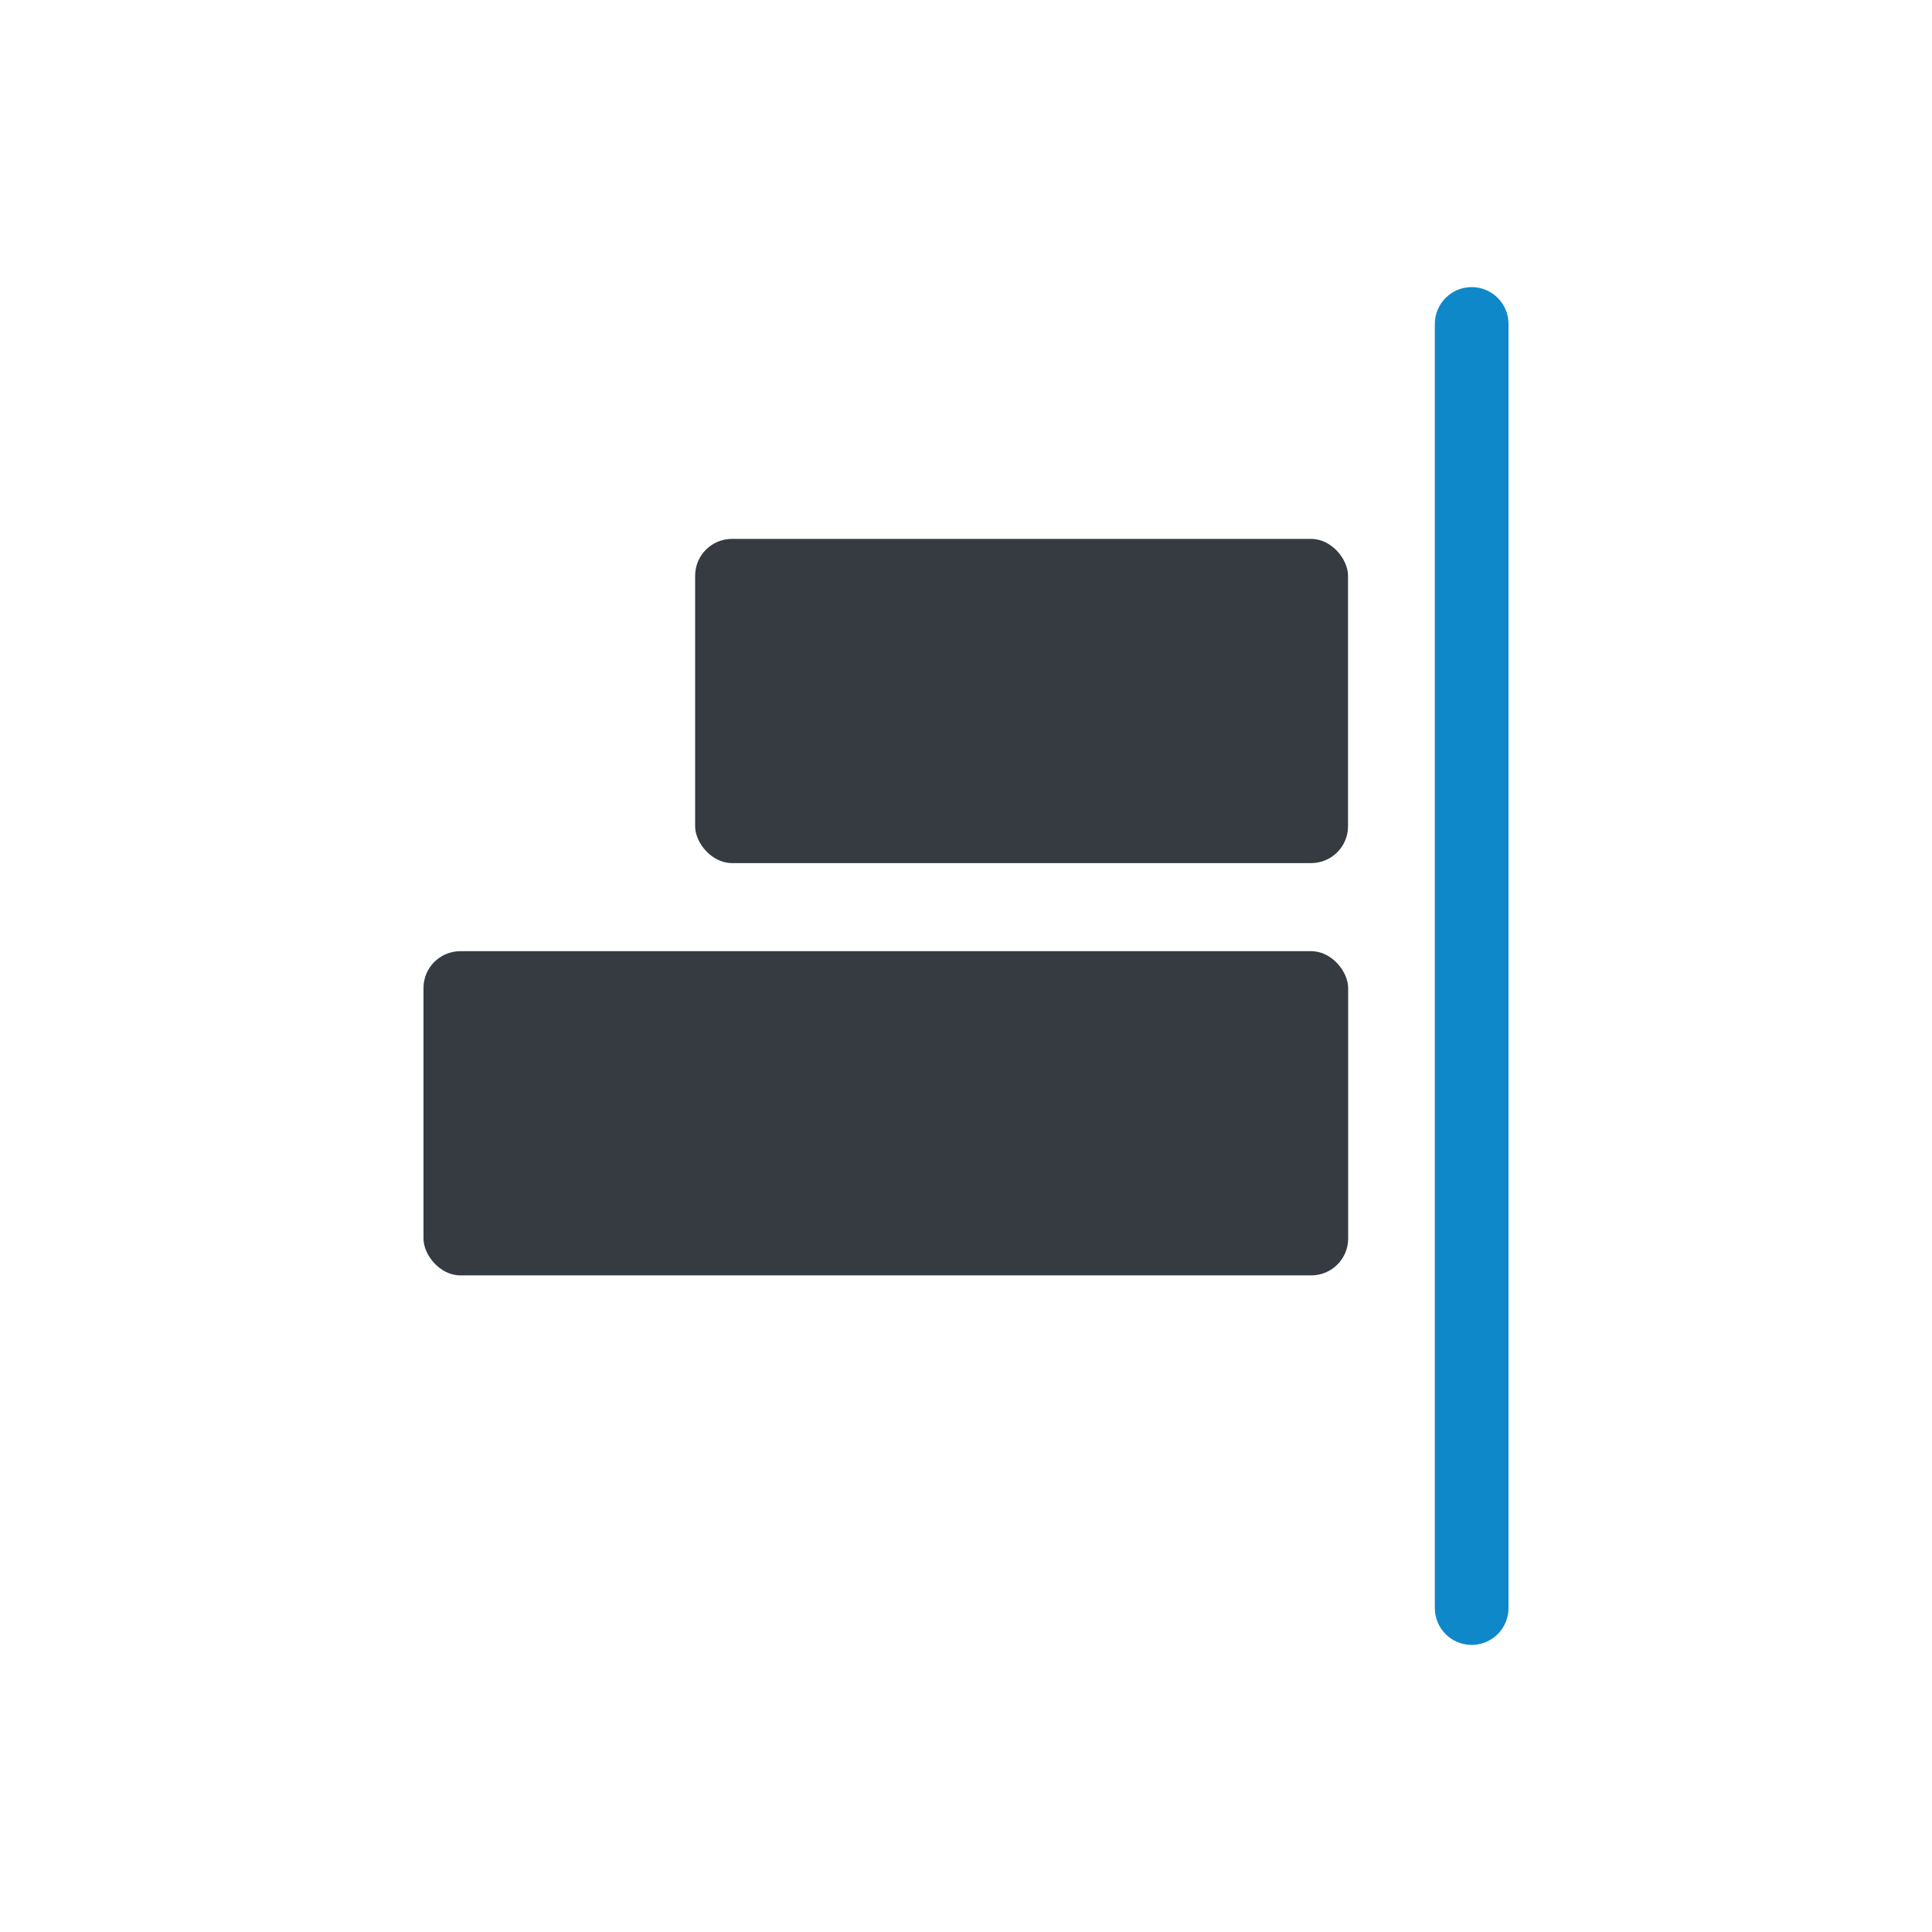 <?xml version="1.0" encoding="UTF-8"?><svg id="Layer_26" xmlns="http://www.w3.org/2000/svg" viewBox="0 0 150 150"><defs><style>.cls-1{fill:#0f88c9;}.cls-2{fill:#353b41;}</style></defs><path class="cls-1" d="m117.12,25.15v99.7c0,1.58-1.28,2.86-2.86,2.86s-2.86-1.28-2.86-2.86V25.15c0-1.58,1.28-2.86,2.86-2.86s2.86,1.28,2.86,2.86Z"/><rect class="cls-2" x="53.97" y="41.84" width="50.69" height="25.17" rx="2.86" ry="2.86"/><rect class="cls-2" x="32.88" y="73.85" width="71.79" height="25.17" rx="2.86" ry="2.86"/></svg>